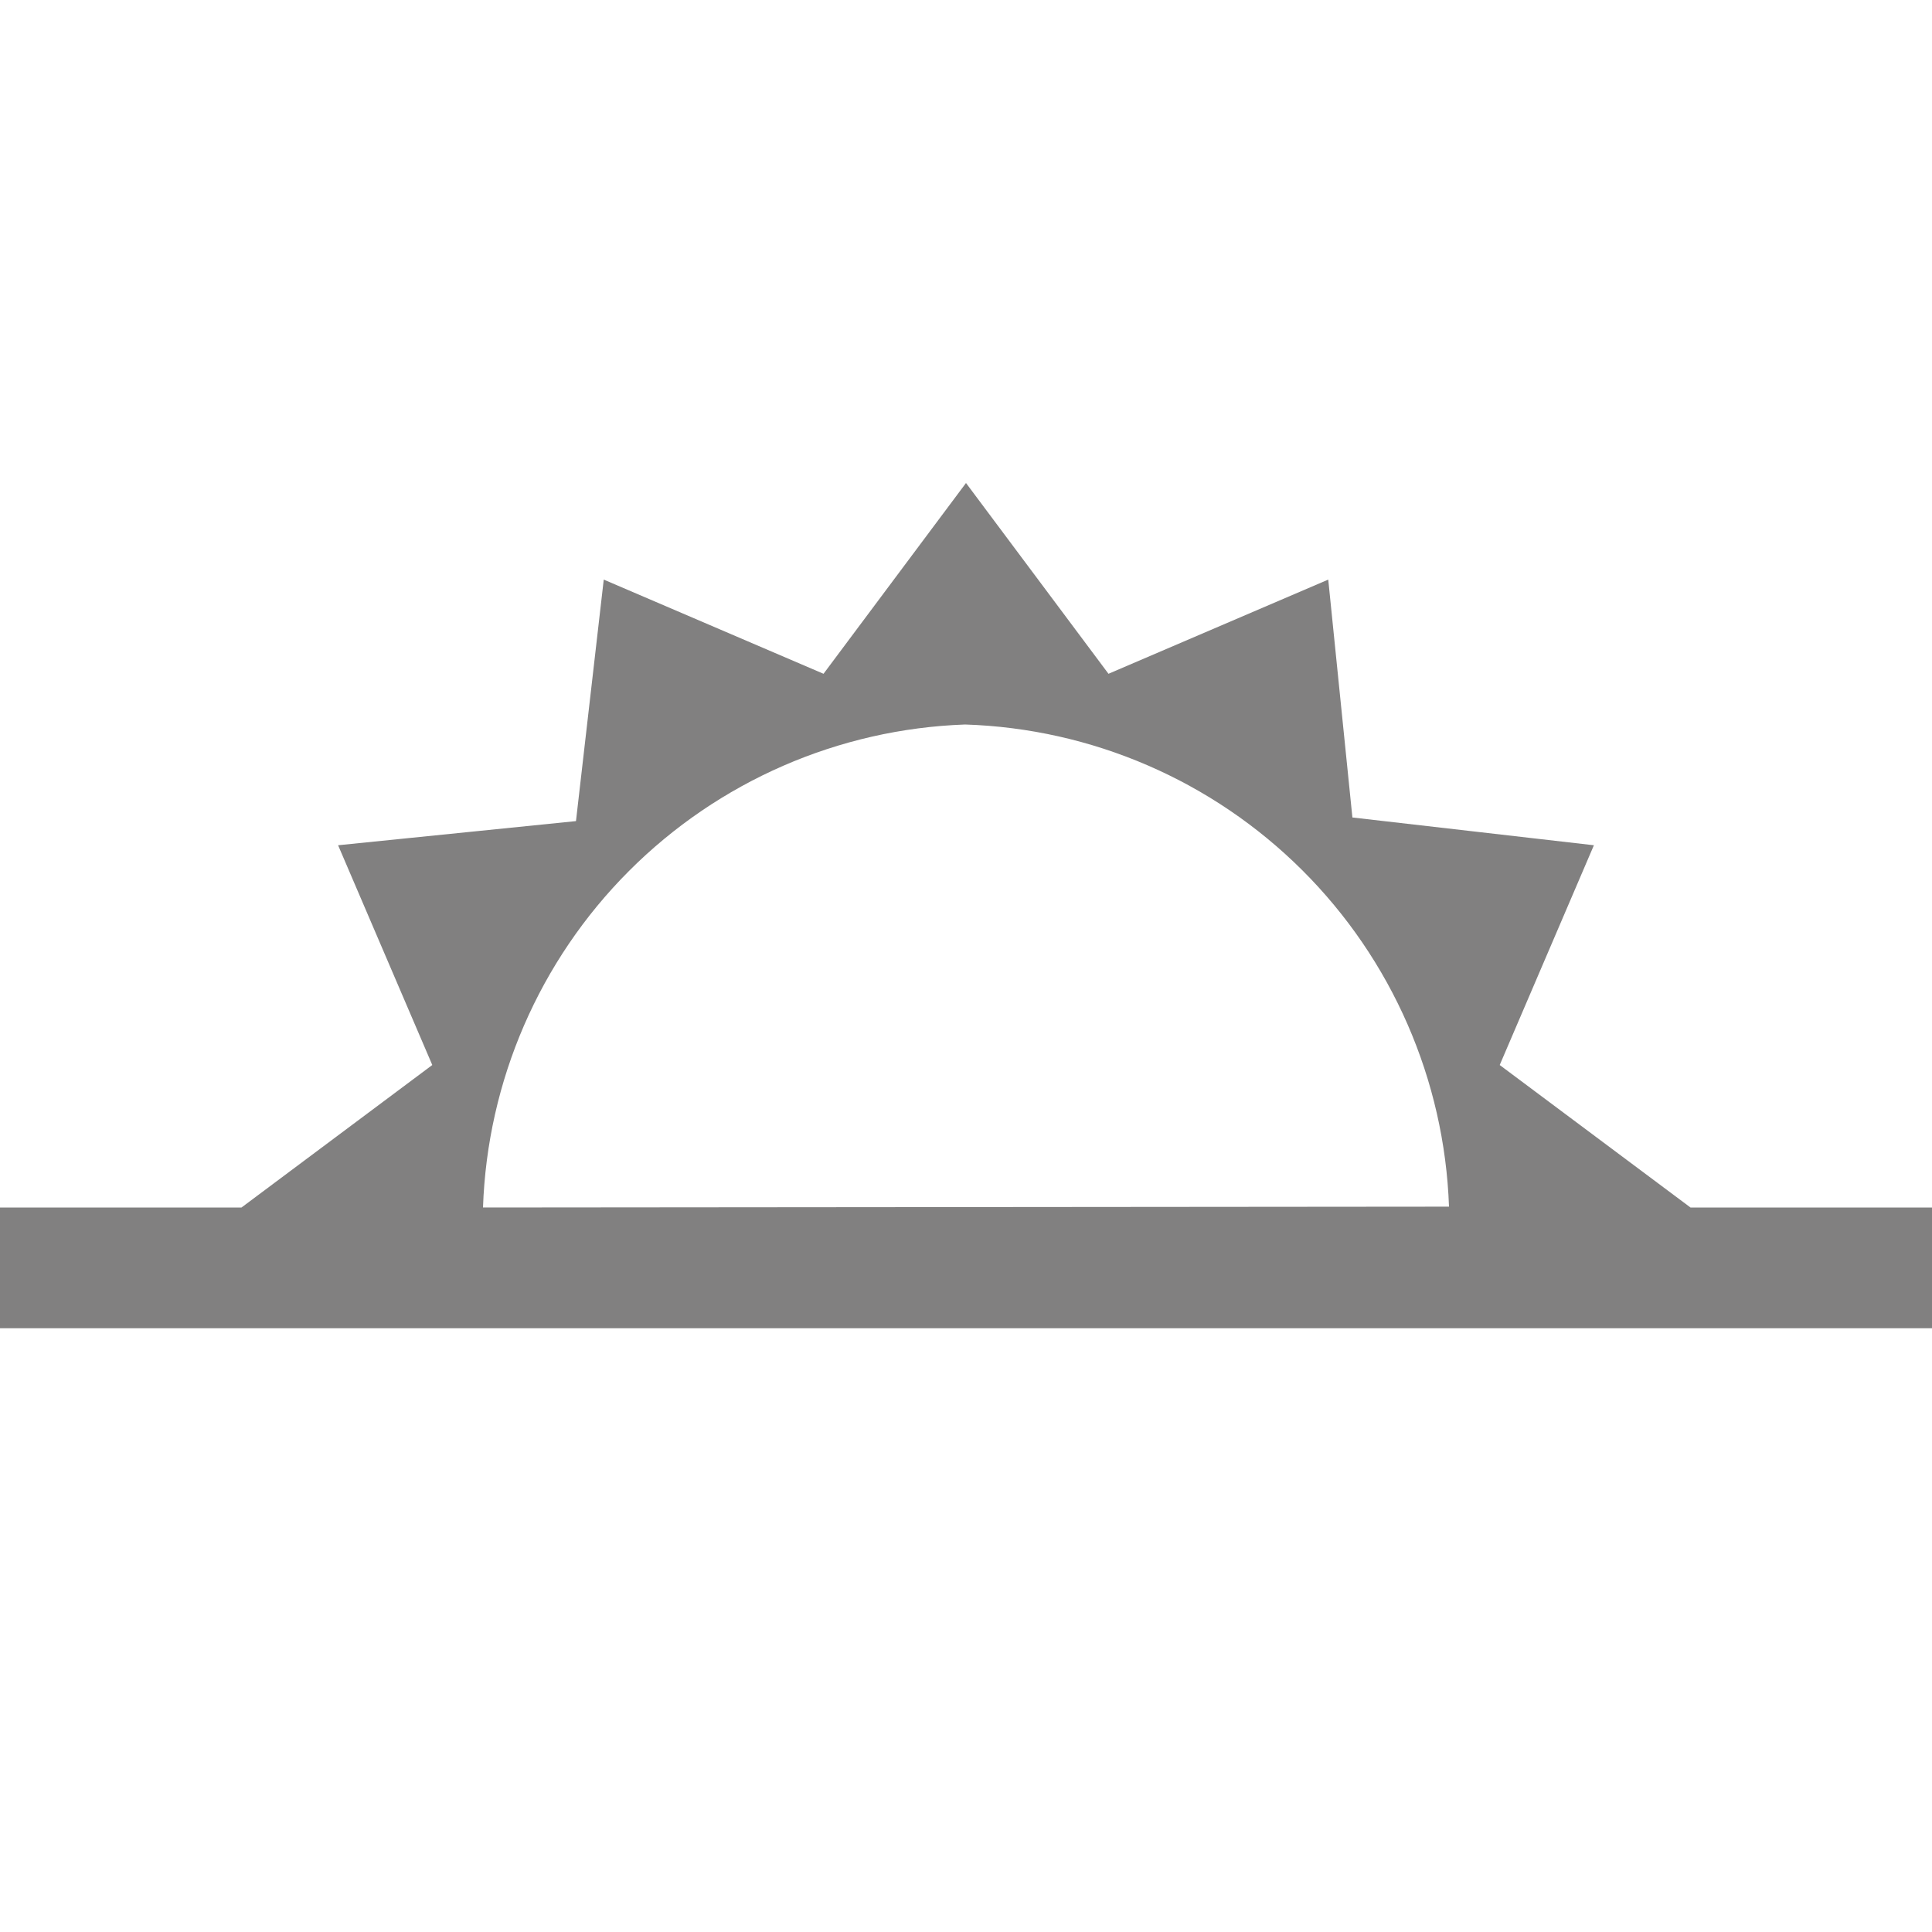 <svg width="16" height="16" viewBox="0 0 16 16" fill="none" xmlns="http://www.w3.org/2000/svg">
<path d="M14 10L12.42 8.82L13.2 7L11.2 6.77L11 4.8L9.18 5.58L8 4L6.82 5.58L5 4.8L4.77 6.8L2.8 7L3.58 8.82L2 10H0V11H16V10H14ZM4 10C4.036 8.952 4.467 7.956 5.209 7.213C5.95 6.471 6.945 6.037 7.993 6C9.043 6.034 10.04 6.465 10.784 7.206C11.528 7.947 11.963 8.944 12 9.993L4 10Z" fill="#818080"/>
</svg>
